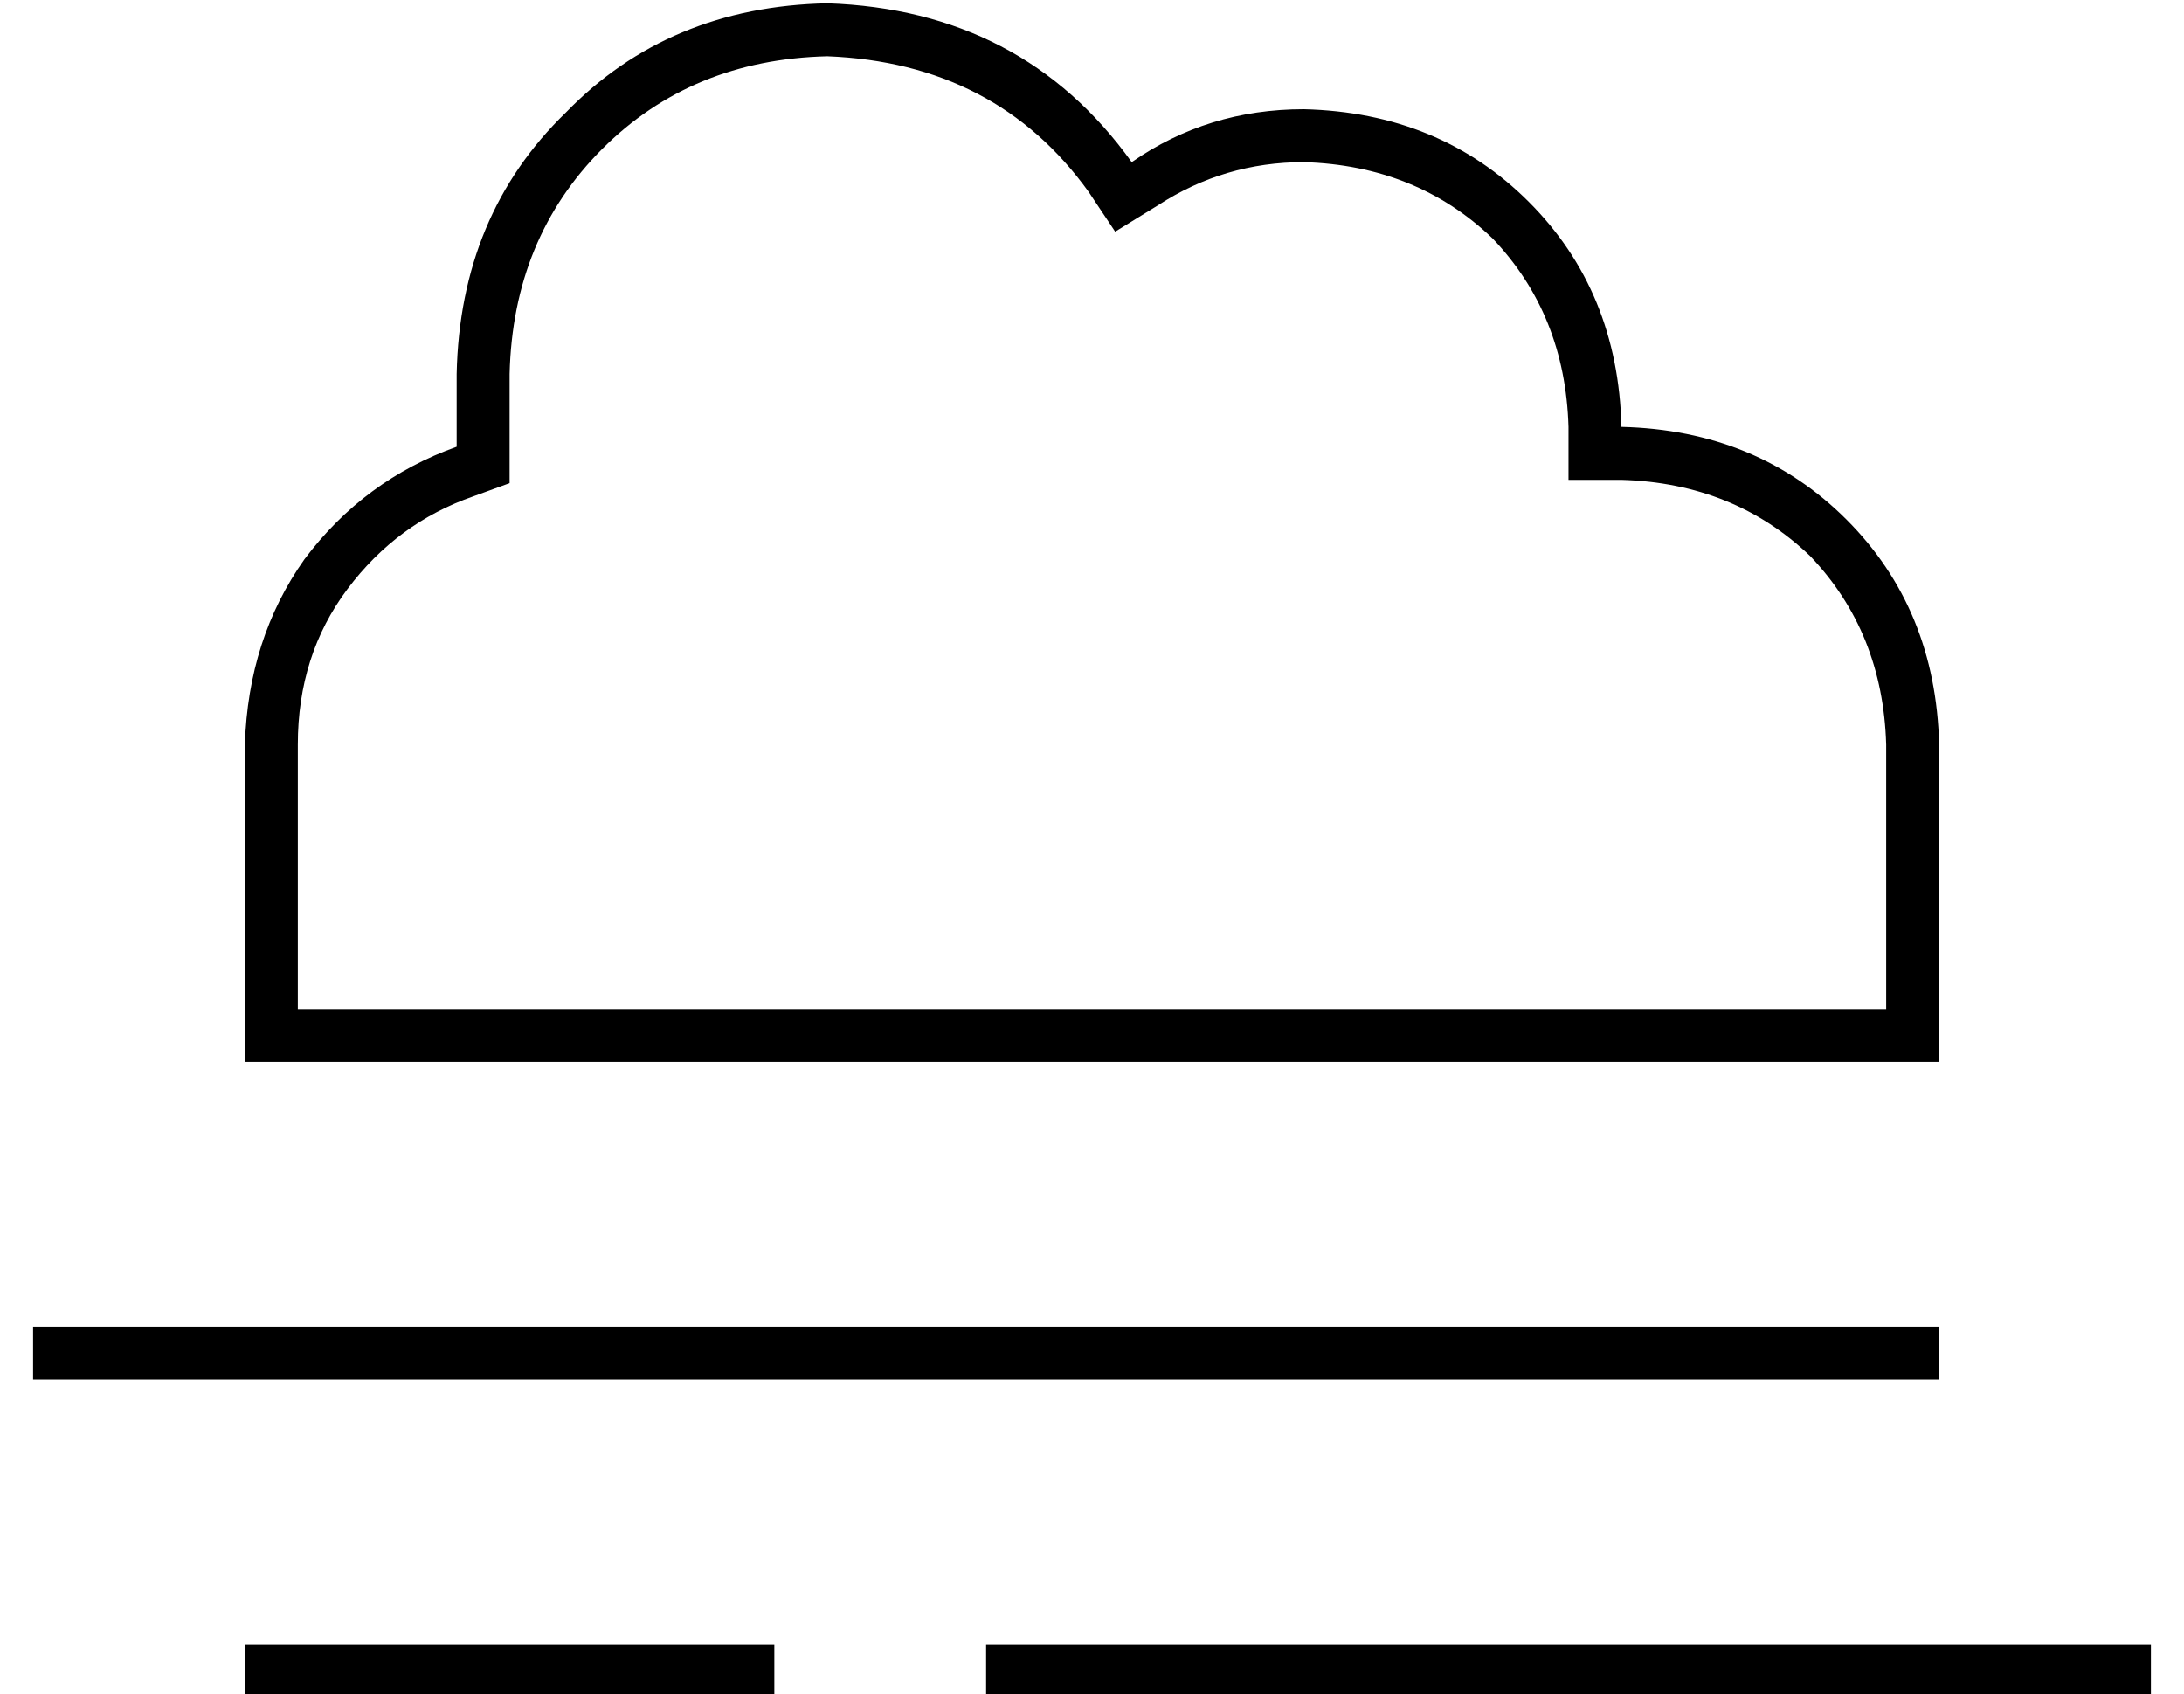 <?xml version="1.0" standalone="no"?>
<!DOCTYPE svg PUBLIC "-//W3C//DTD SVG 1.1//EN" "http://www.w3.org/Graphics/SVG/1.1/DTD/svg11.dtd" >
<svg xmlns="http://www.w3.org/2000/svg" xmlns:xlink="http://www.w3.org/1999/xlink" version="1.1" viewBox="-10 -40 660 512">
   <path fill="currentColor"
d="M464 89v16v-16v16h16v0q34 1 57 23q22 23 23 57v80v0h-80h-400v-80v0q0 -27 15 -47t38 -28l11 -4v0v-11v0v-22v0q1 -41 28 -68t68 -28q51 2 79 41l8 12v0l13 -8v0q20 -13 44 -13q34 1 57 23q22 23 23 57v0zM64 281h16h-16h512v-16v0v-80v0q-1 -41 -28 -68t-68 -28
q-1 -41 -28 -68t-68 -28q-29 0 -52 16q-33 -46 -92 -48q-48 1 -79 33q-32 31 -33 79v22v0q-28 10 -46 34q-17 24 -18 56v80v0v16v0zM0 361v16v-16v16h8h568v-16v0h-8h-568zM64 457v16v-16v16h8h152v-16v0h-8h-152zM288 457v16v-16v16h8h344v-16v0h-8h-344z" />
</svg>
